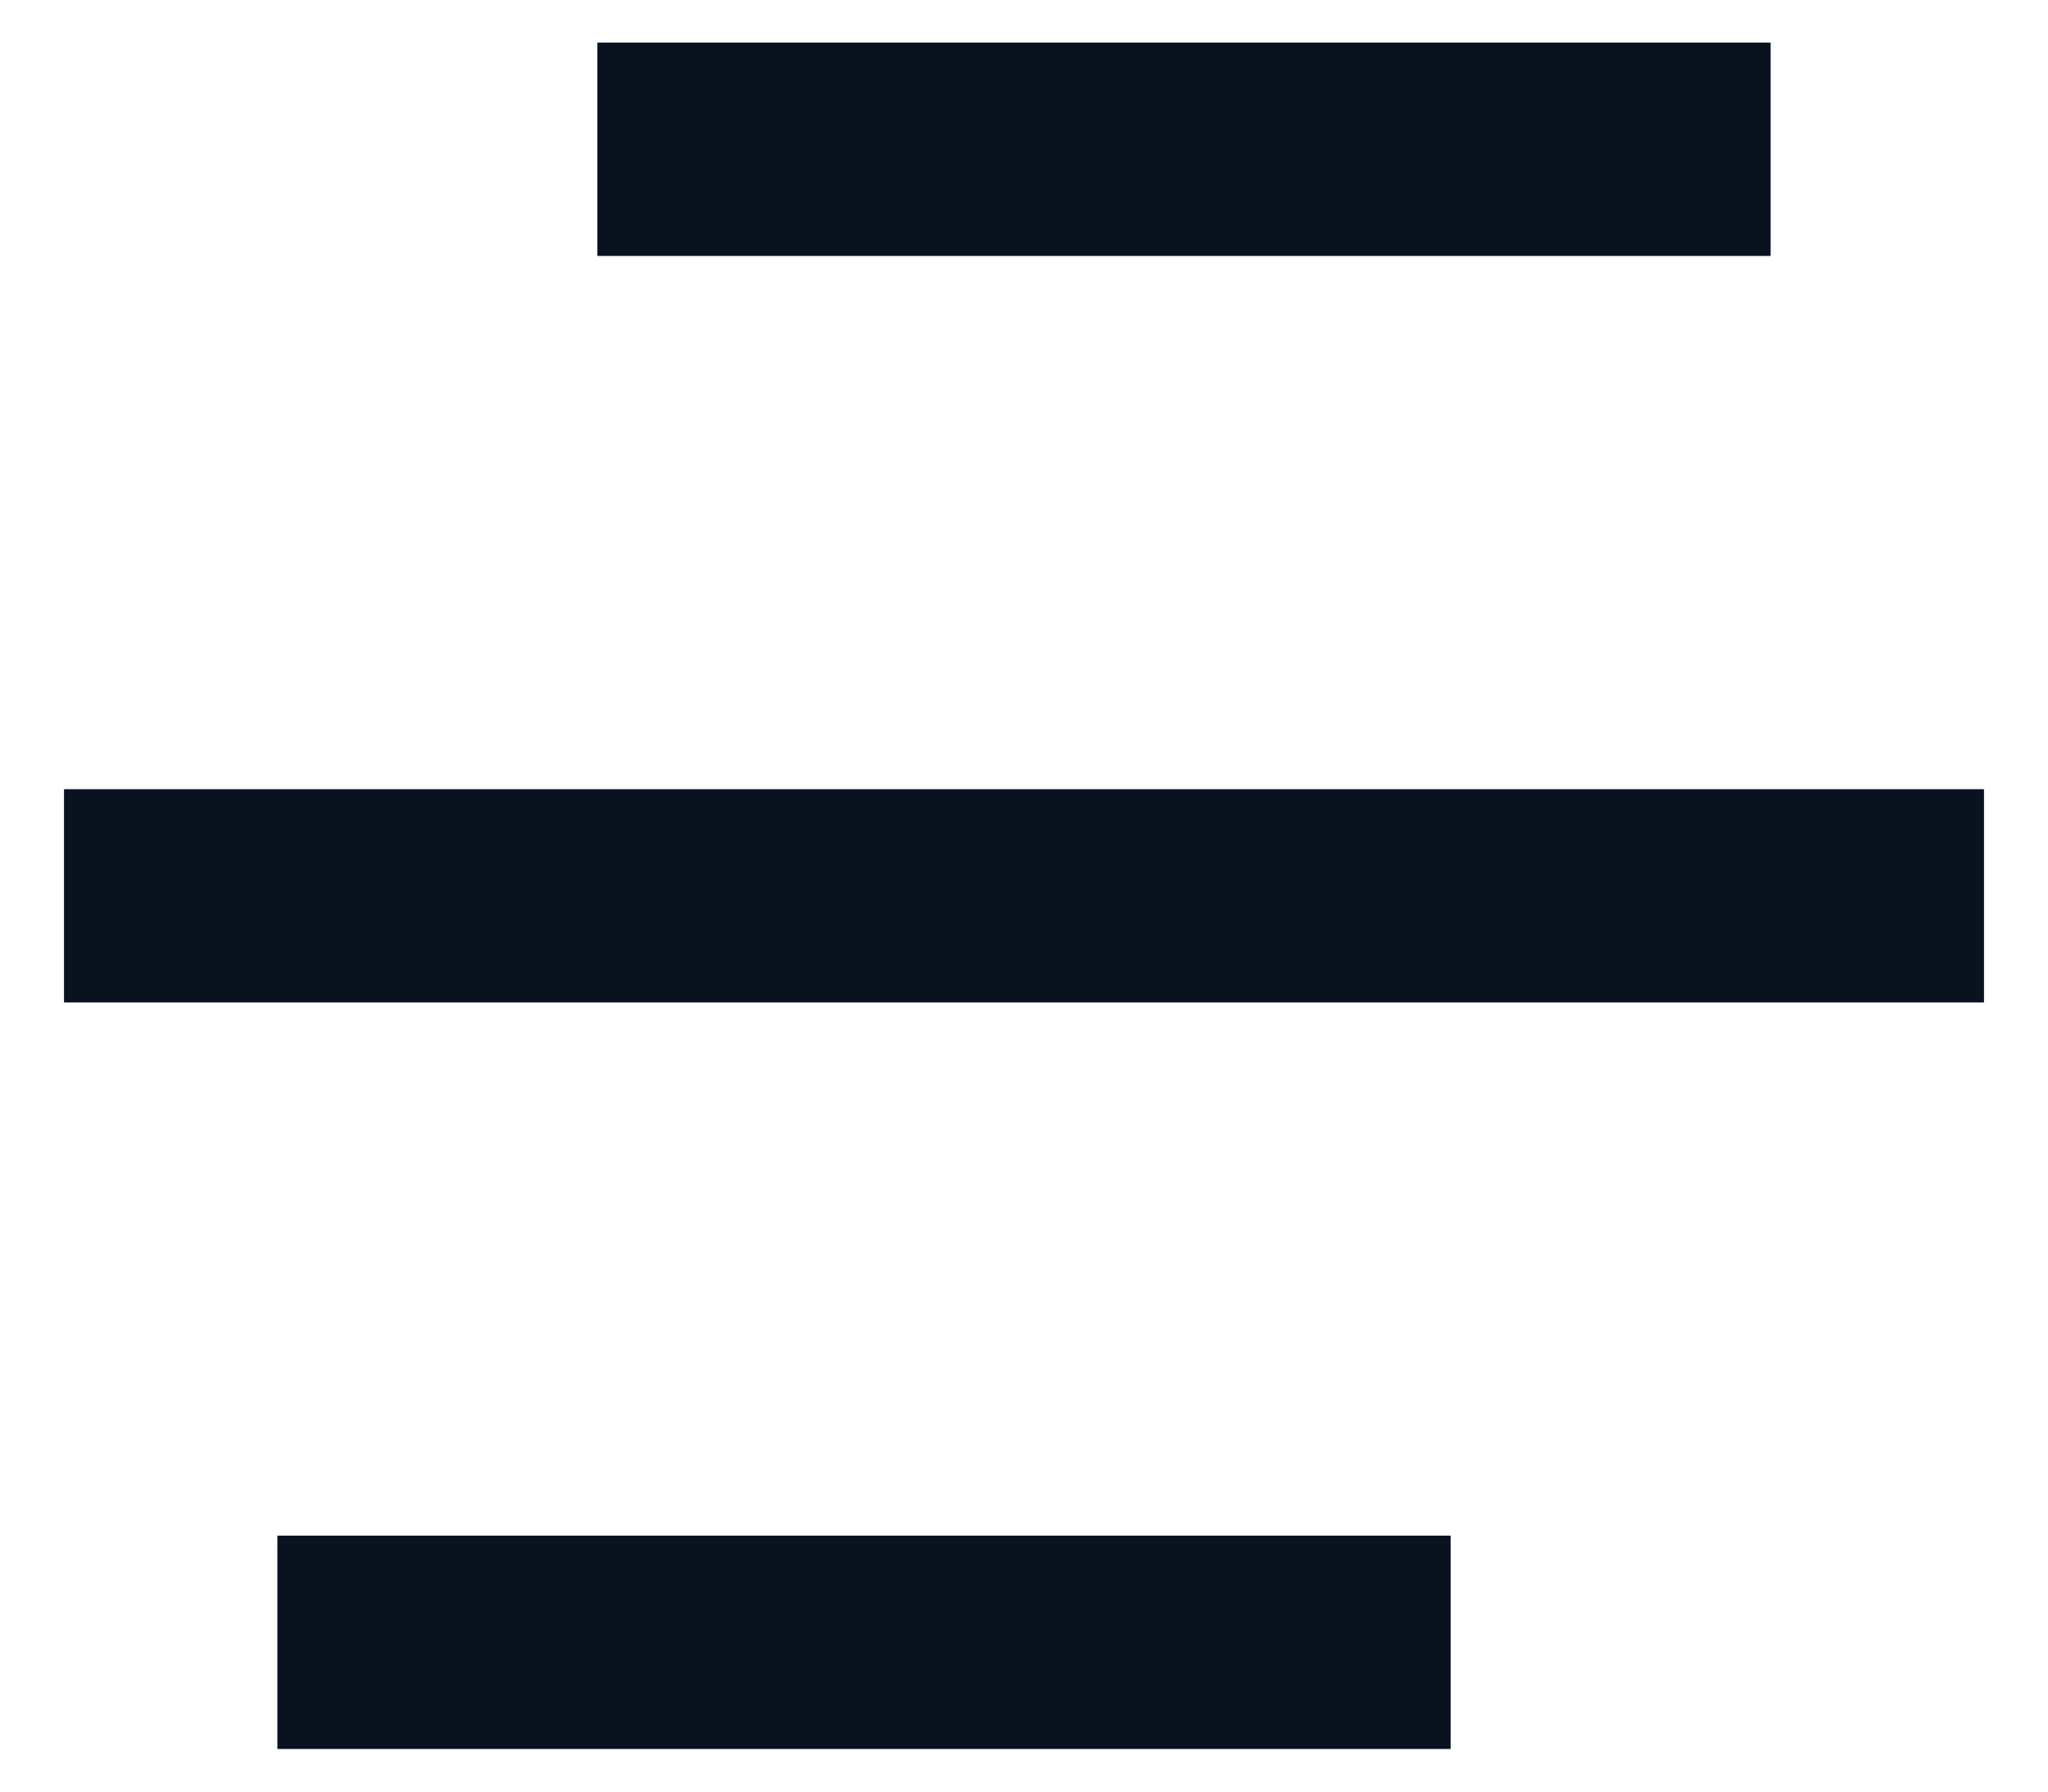 <svg width="16" height="14" viewBox="0 0 16 14" fill="none" xmlns="http://www.w3.org/2000/svg">
<path d="M11.333 12V13.667H2.167V12H11.333ZM15.5 6.167V7.833H0.5V6.167H15.5ZM13.833 0.333V2H4.667V0.333H13.833Z" fill="#09121F"/>
</svg>
